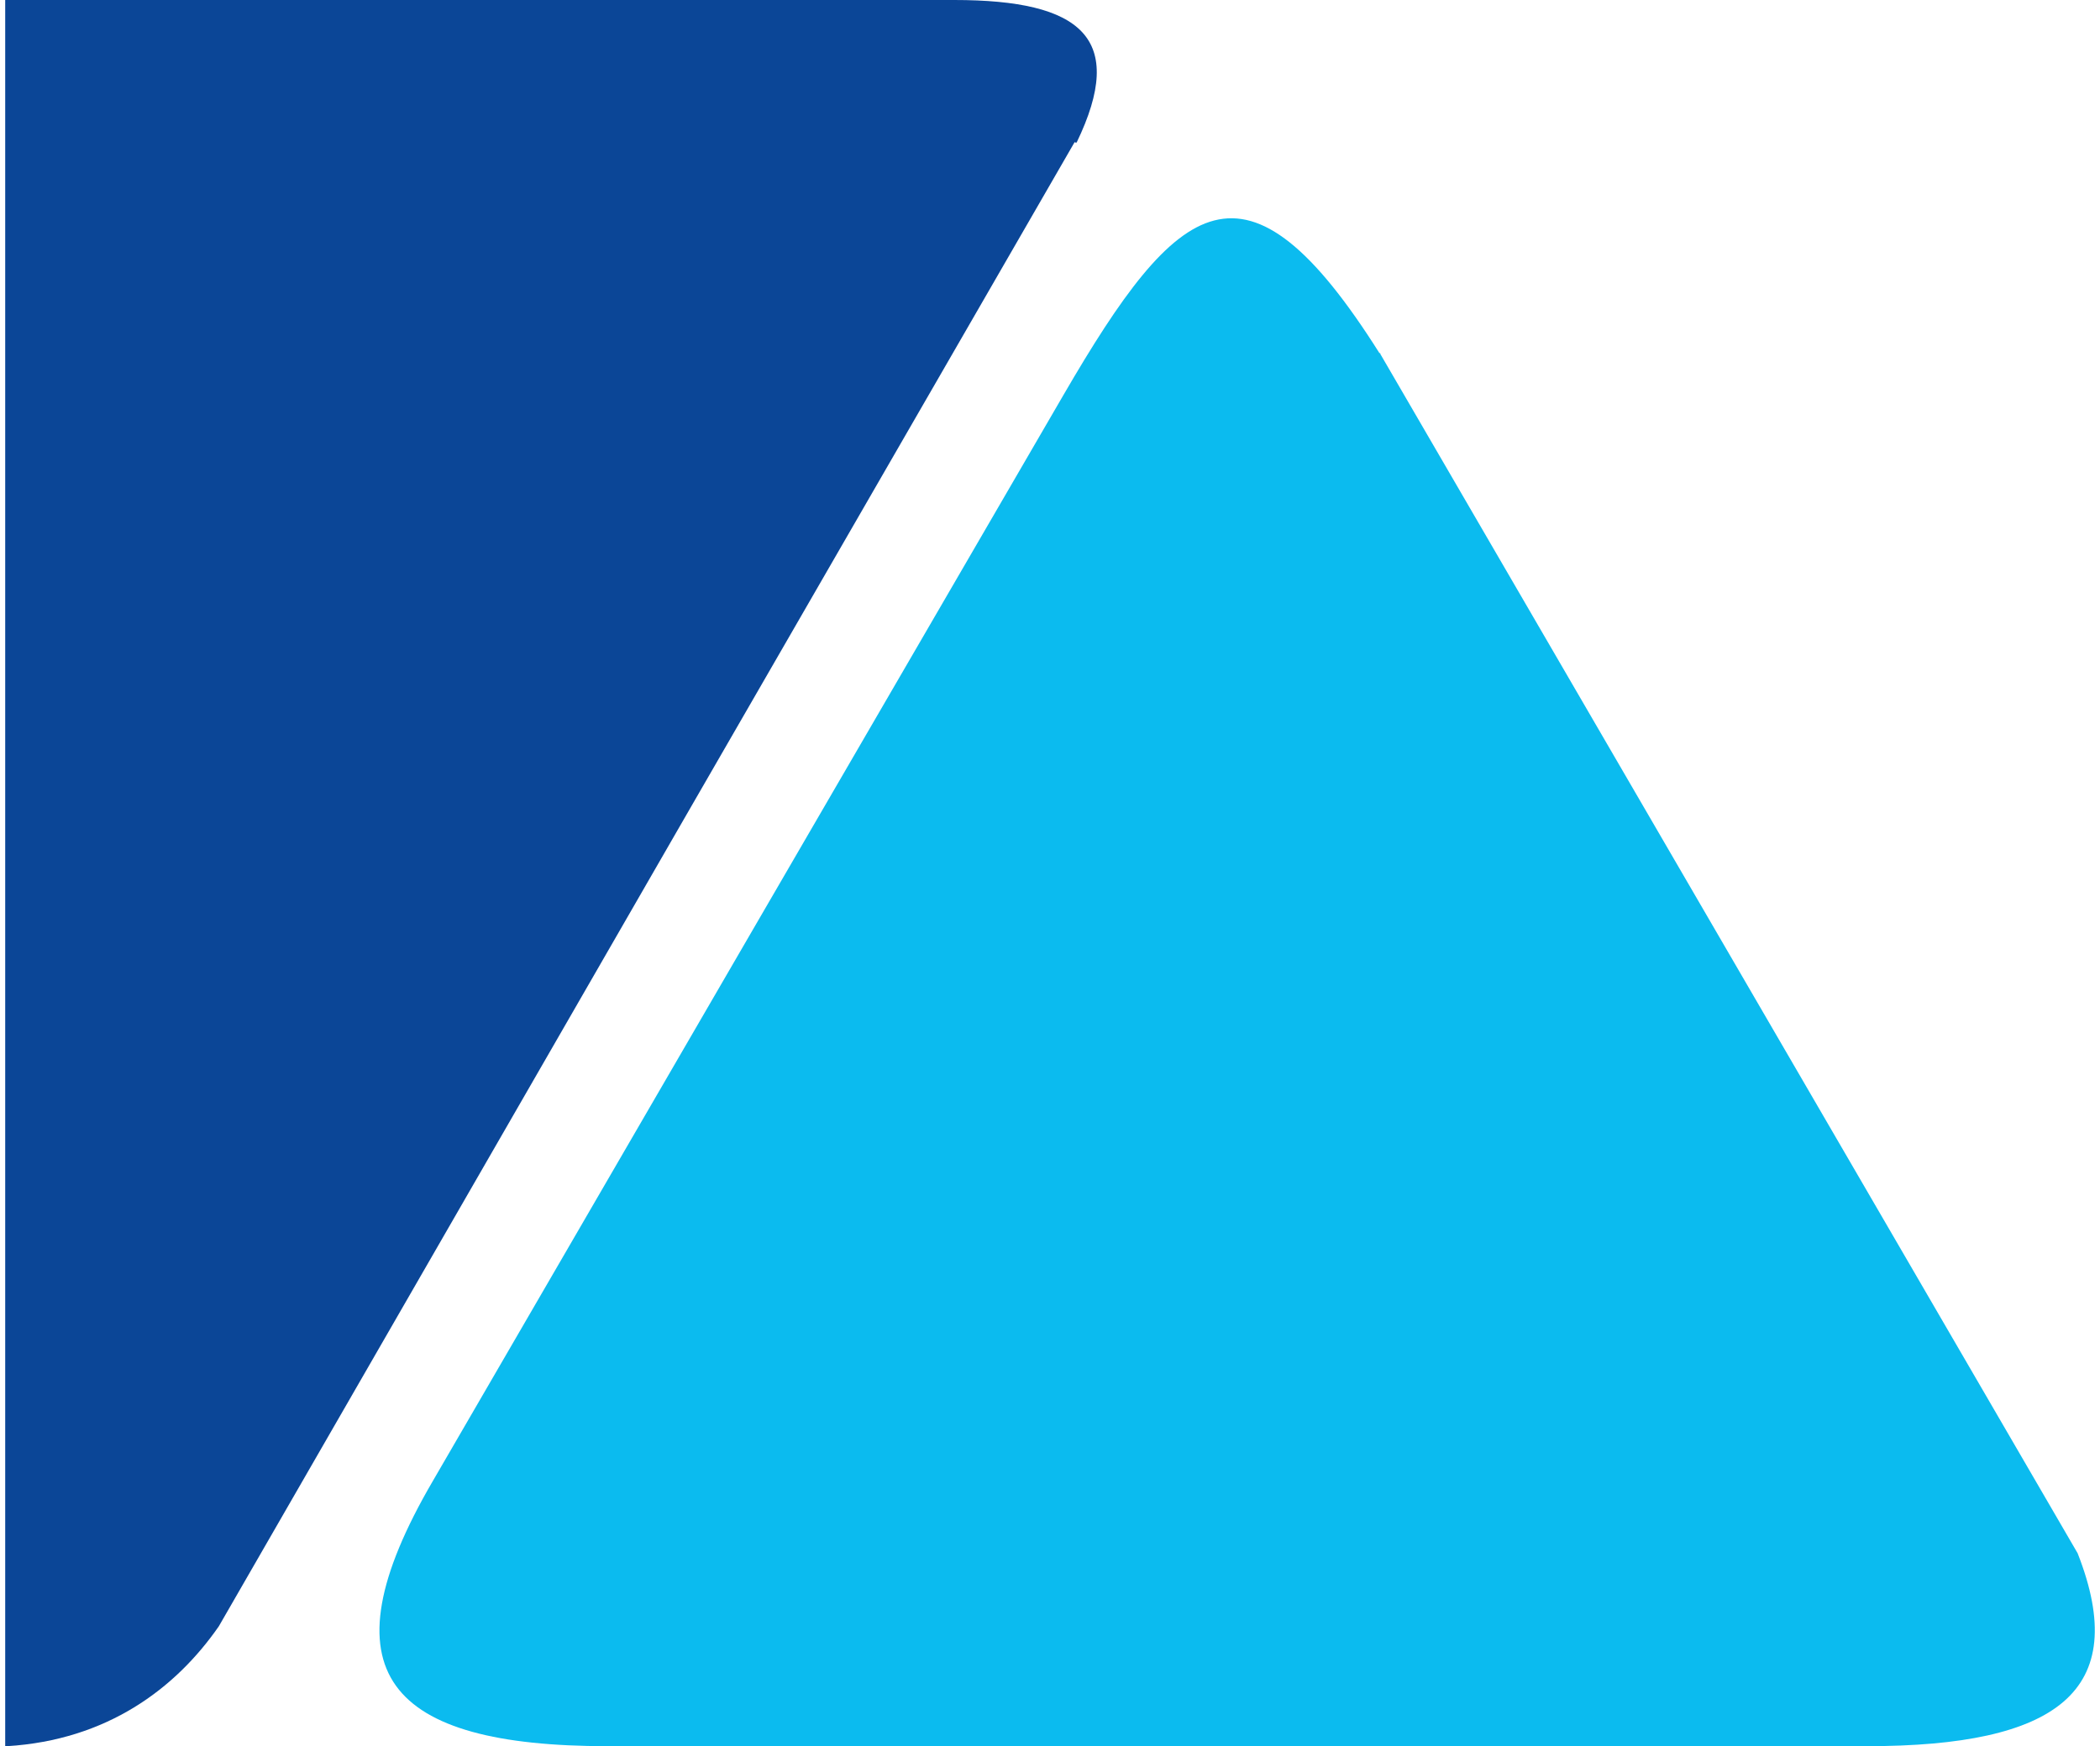 <svg width="101" height="84" viewBox="0 0 101 84" fill="none" xmlns="http://www.w3.org/2000/svg">
<g clip-path="url(#clip0_2227_2880)">
<path fill-rule="evenodd" clip-rule="evenodd" d="M66.386 17.027L99.924 74.719C102.533 81.366 98.914 84 89.782 84H29.23C18.667 84 15.427 80.488 20.814 71.249L36.341 44.494L51.153 18.992C56.666 9.502 59.906 6.785 66.344 16.986H66.386V17.027Z" fill="#0BBBEF"/>
<path fill-rule="evenodd" clip-rule="evenodd" d="M51.697 6.815L33.241 38.801L10.526 78.23C8.439 81.24 5.14 83.707 0.338 84H-81.377C-86.68 83.707 -88.057 81.199 -85.51 76.766L-85.594 76.85L-45.885 7.944V8.07C-43.004 3.01 -37.492 0 -31.27 0H45.893C52.031 0 54.202 1.84 51.781 6.857H51.697V6.815Z" fill="#0B4697"/>
</g>
<defs>
<clipPath id="clip0_2227_2880">
<rect width="100.5" height="84" fill="white" transform="translate(0.25)"/>
</clipPath>
</defs>
</svg>
